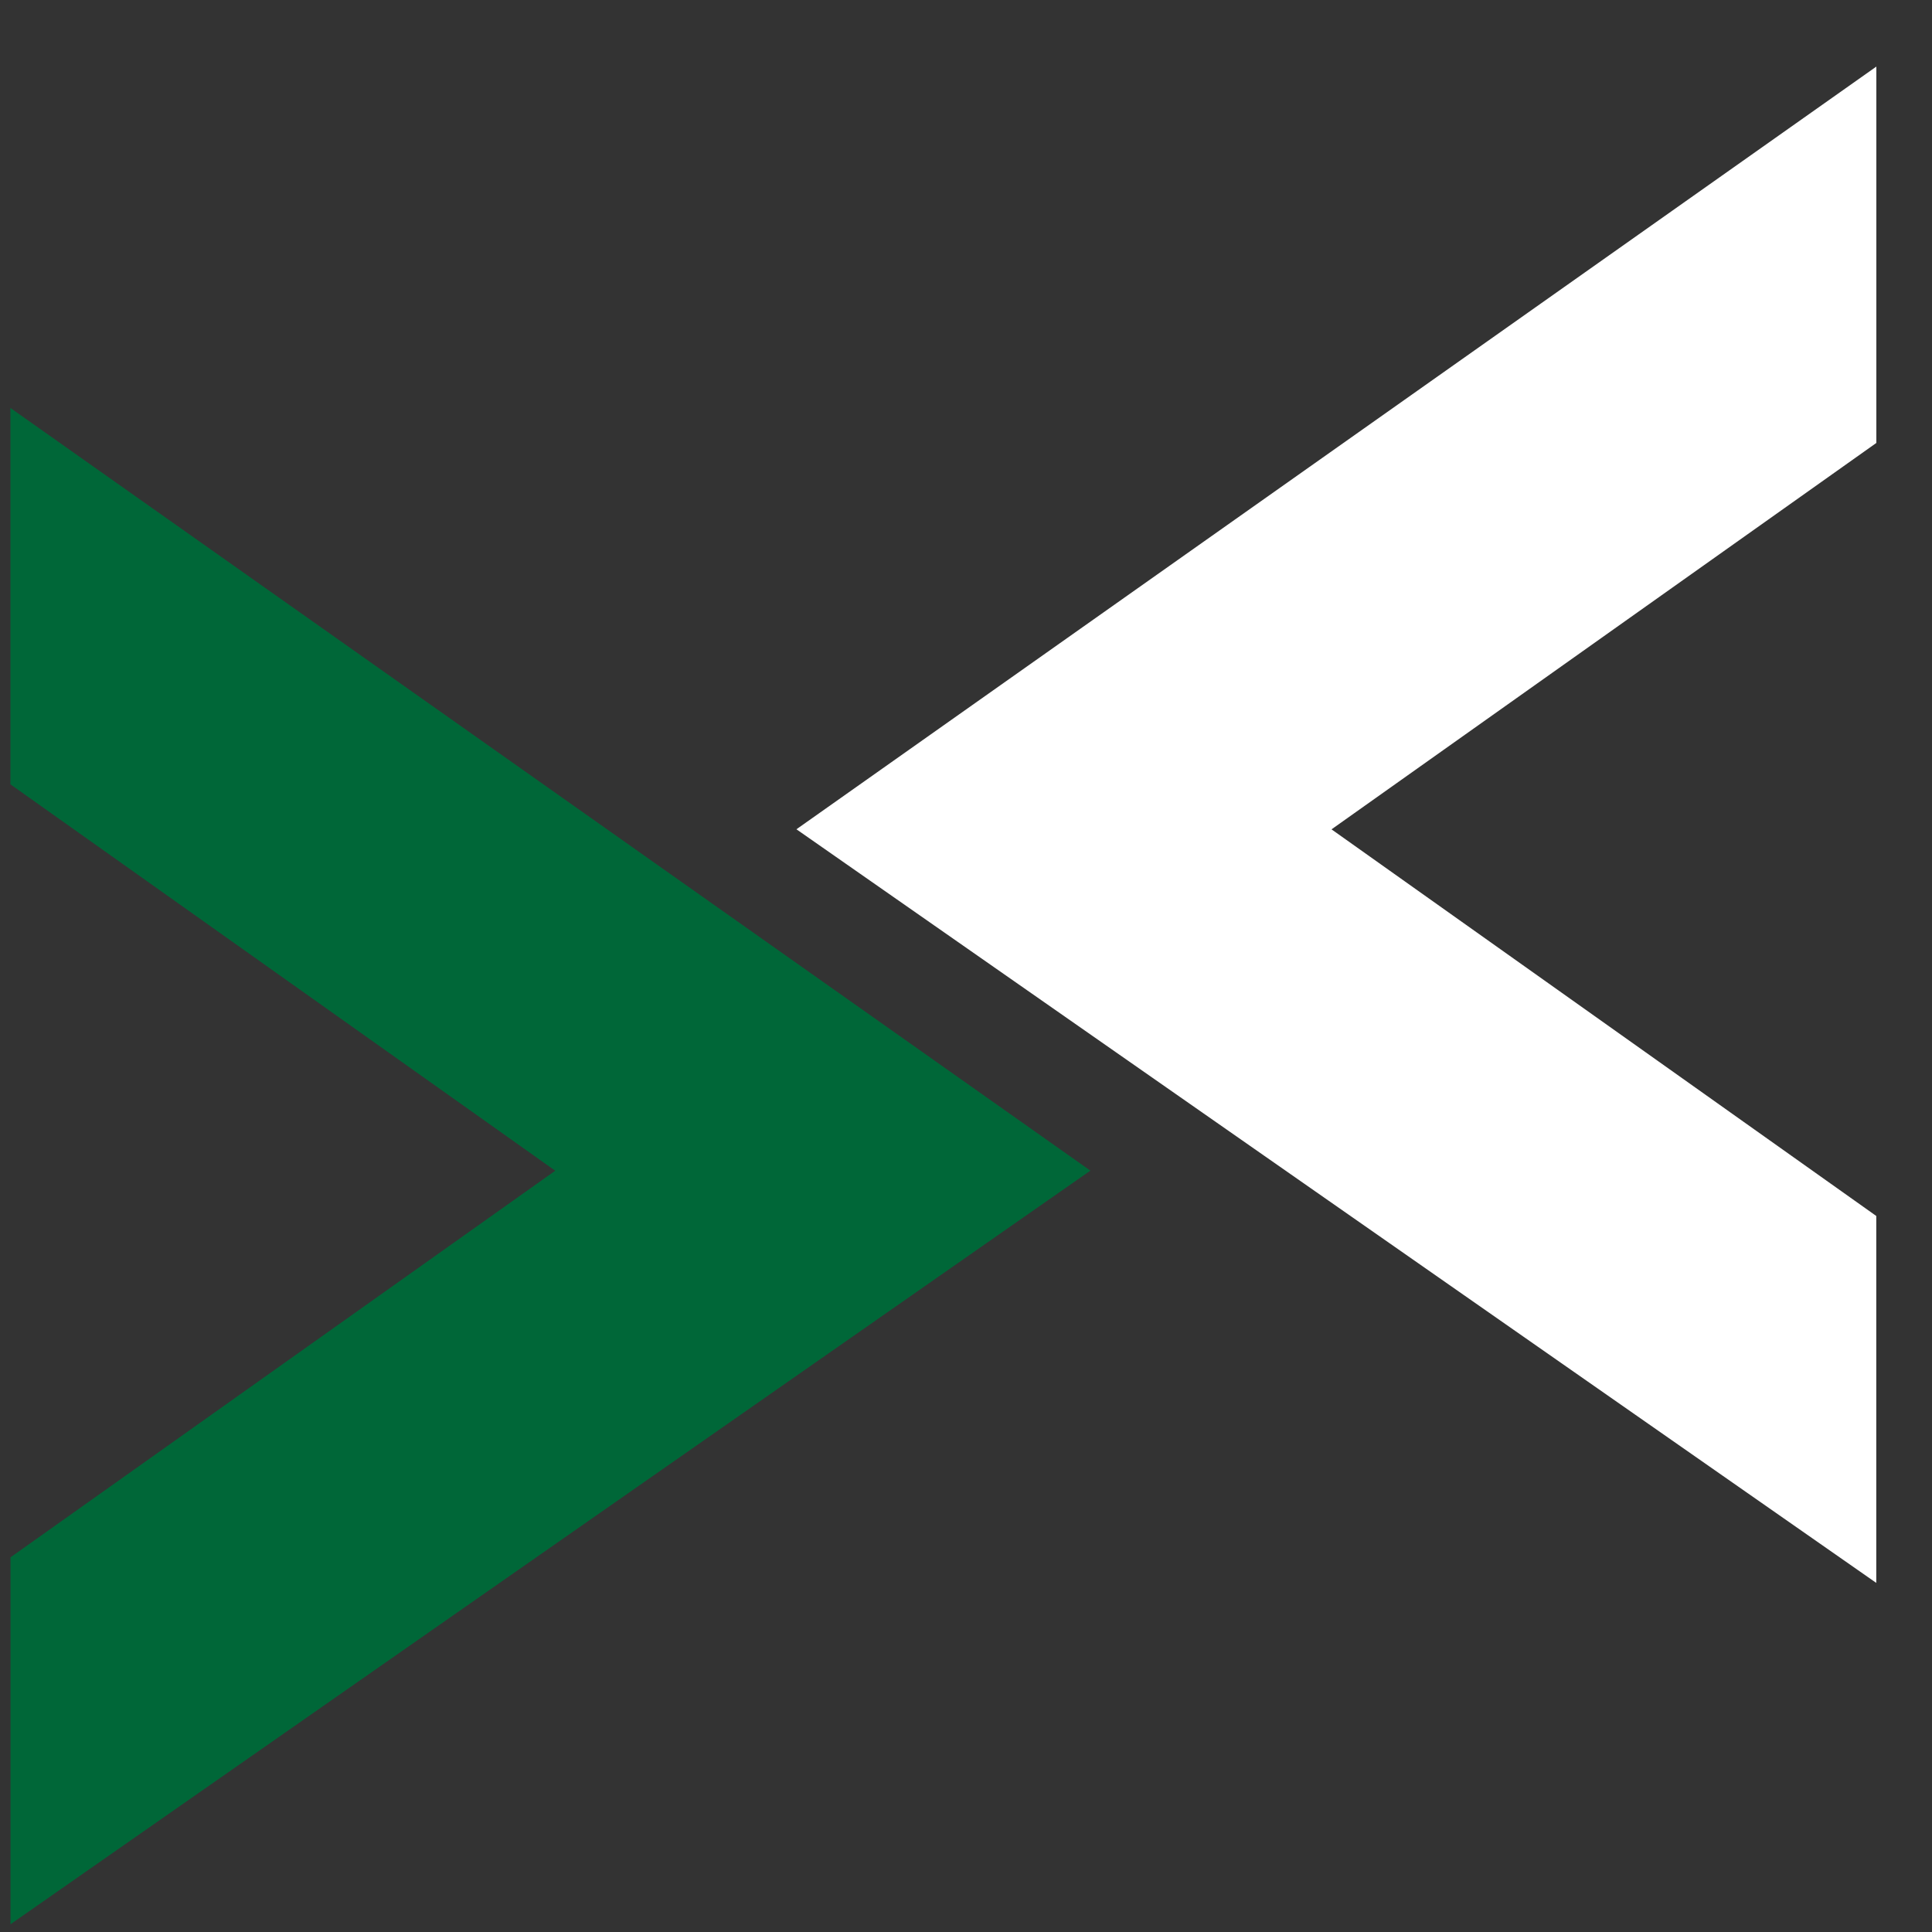 <svg width="26" height="26" viewBox="0 0 26 26" fill="none" xmlns="http://www.w3.org/2000/svg">
    <rect x="0" y="0" width="26" height="26" fill="#333333" stroke="none"/>
    <path d="M0.14 10.555V5.49L14.674 15.754L0.141 25.896V20.958L7.472 15.755L0.14 10.555Z"
          fill="#006738"/>
    <path d="M25.251 5.961V0.896L10.718 11.16L25.25 21.302V16.364L17.919 11.161L25.251 5.961Z"
          fill="white"/>
</svg>
